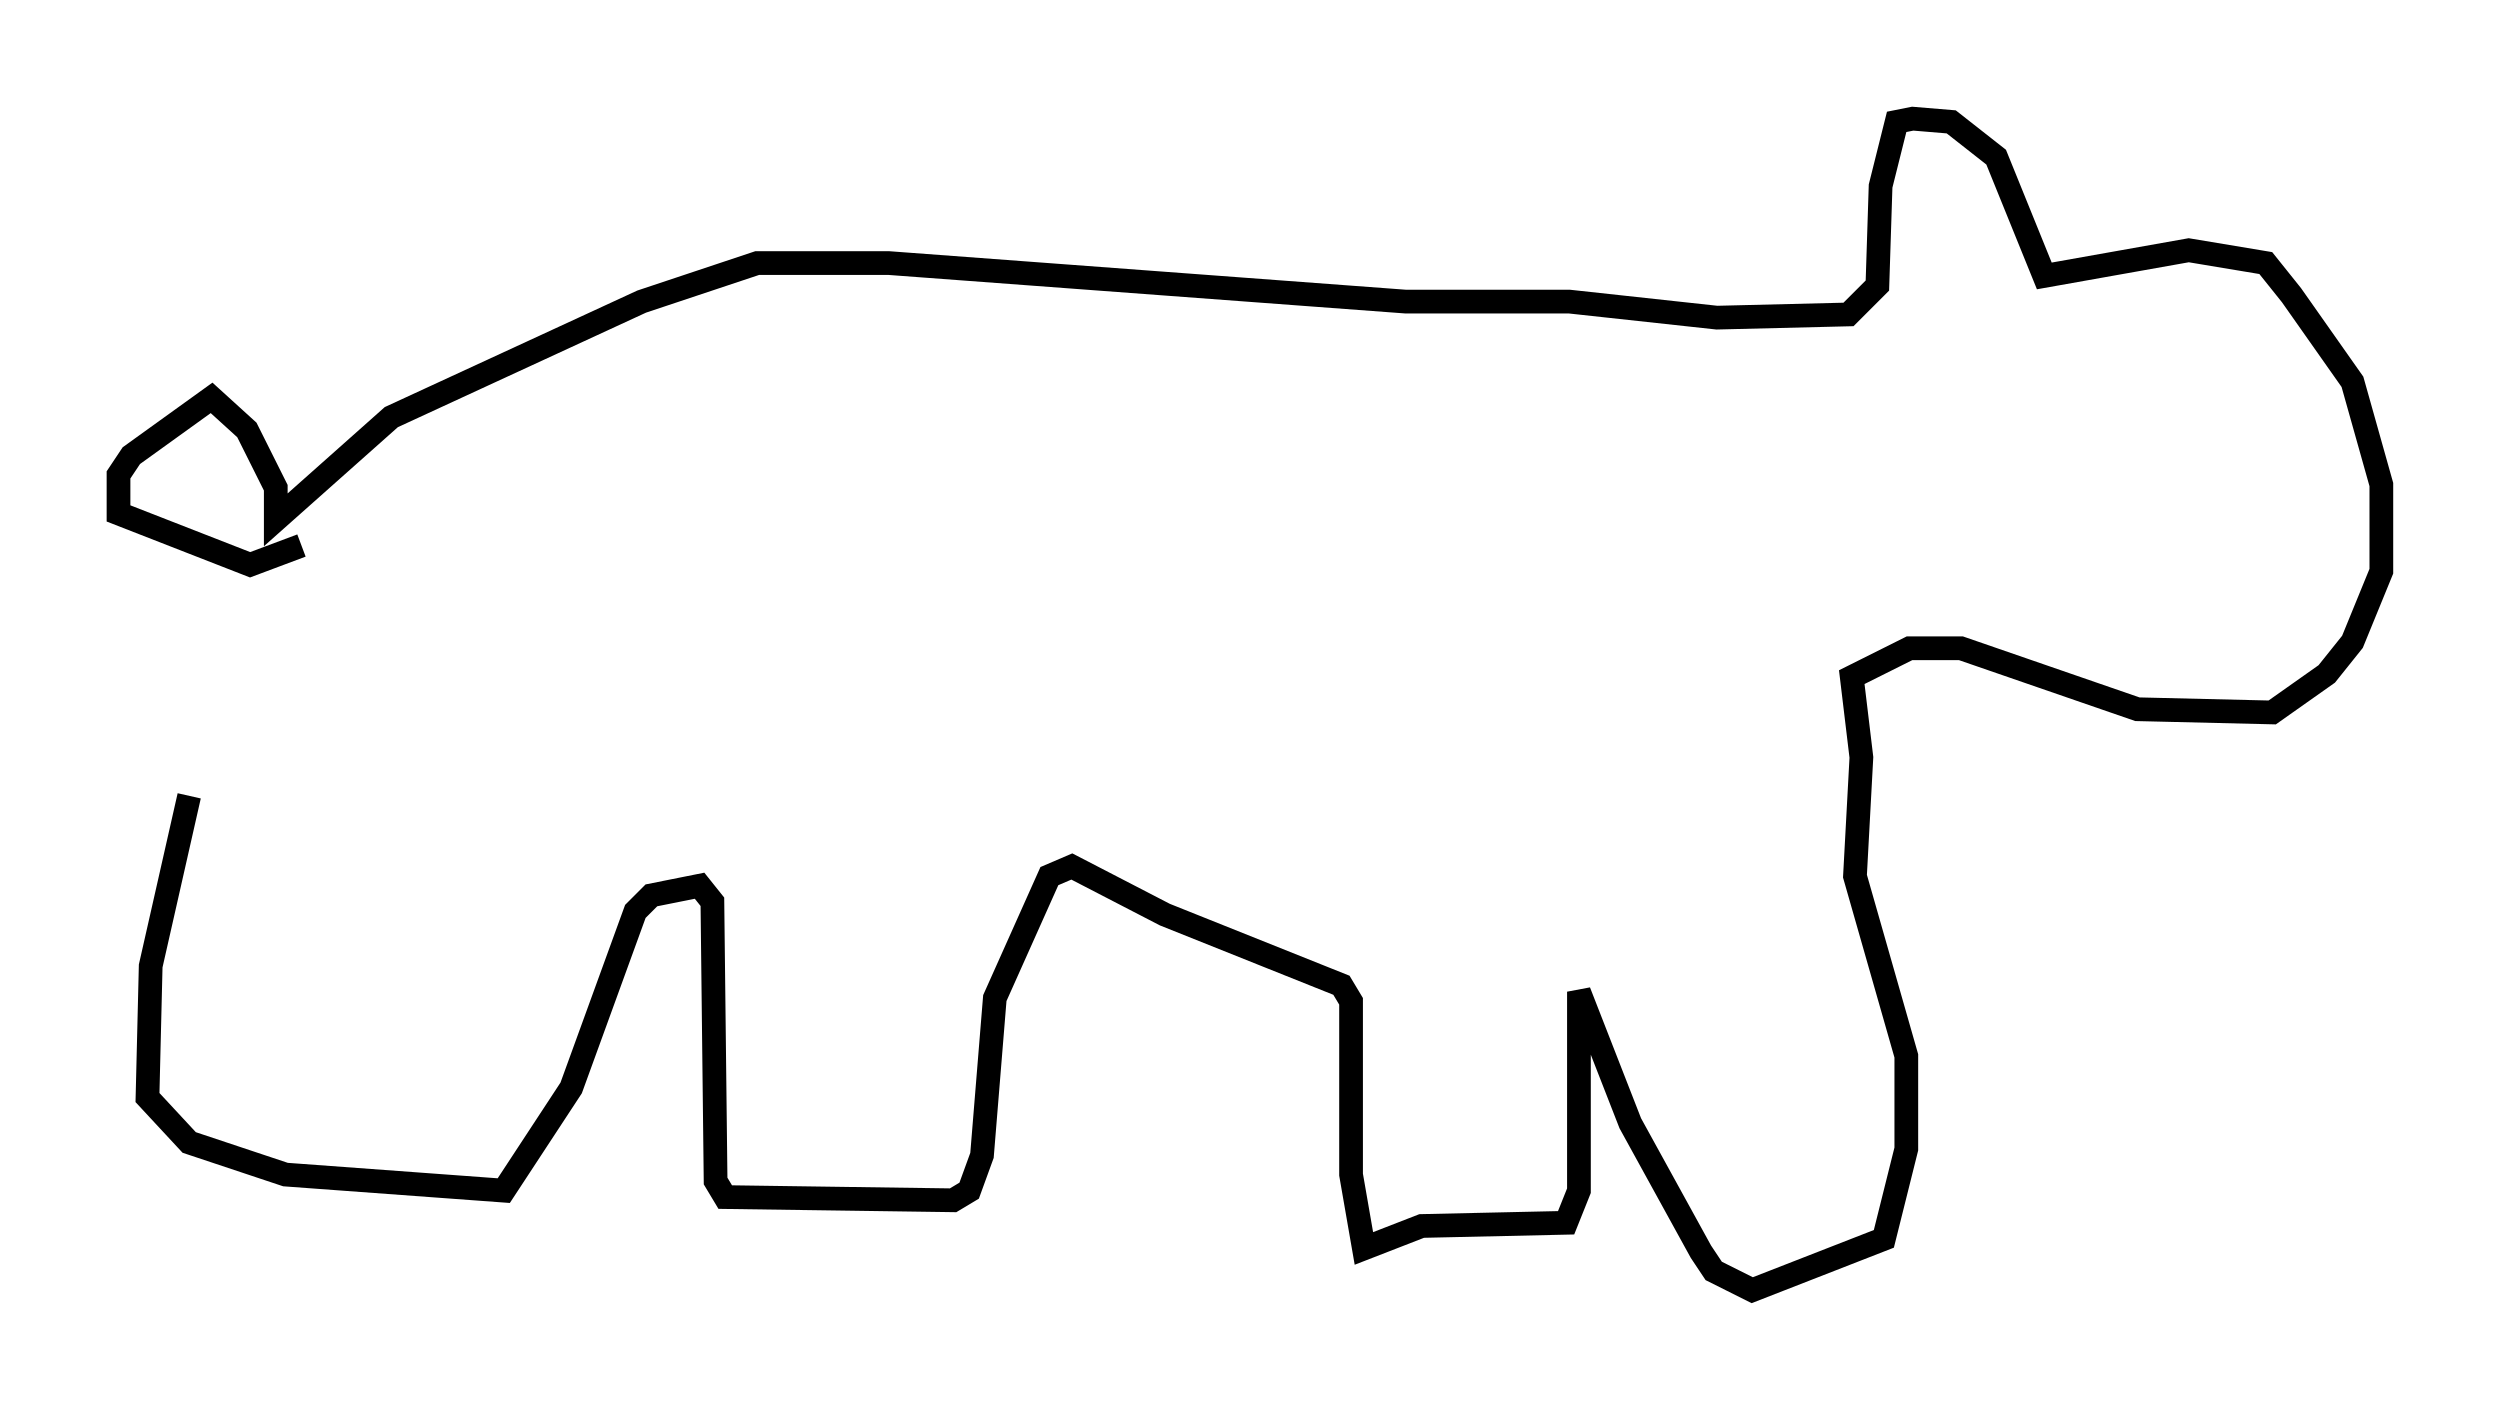 <?xml version="1.0" encoding="utf-8" ?>
<svg baseProfile="full" height="59.391" version="1.1" width="105.398" xmlns="http://www.w3.org/2000/svg" xmlns:ev="http://www.w3.org/2001/xml-events" xmlns:xlink="http://www.w3.org/1999/xlink"><defs /><rect fill="white" height="59.391" width="105.398" x="0" y="0" /><path d="M11.631, 21.644 m-3.654, 11.908 l-1.624, 7.172 -0.135, 5.548 l1.759, 1.894 4.059, 1.353 l9.202, 0.677 2.842, -4.33 l2.706, -7.442 0.677, -0.677 l2.03, -0.406 0.541, 0.677 l0.135, 11.773 0.406, 0.677 l9.607, 0.135 0.677, -0.406 l0.541, -1.488 0.541, -6.631 l2.3, -5.142 0.947, -0.406 l3.924, 2.03 7.442, 2.977 l0.406, 0.677 0.0, 7.307 l0.541, 3.112 2.436, -0.947 l6.089, -0.135 0.541, -1.353 l0.0, -8.39 2.165, 5.548 l2.977, 5.413 0.541, 0.812 l1.624, 0.812 5.548, -2.165 l0.947, -3.789 0.0, -3.924 l-2.165, -7.578 0.271, -5.007 l-0.406, -3.383 2.436, -1.218 l2.165, 0.0 7.442, 2.571 l5.683, 0.135 2.3, -1.624 l1.083, -1.353 1.218, -2.977 l0.0, -3.654 -1.218, -4.33 l-2.571, -3.654 -1.083, -1.353 l-3.248, -0.541 -6.089, 1.083 l-2.03, -5.007 -1.894, -1.488 l-1.624, -0.135 -0.677, 0.135 l-0.677, 2.706 -0.135, 4.195 l-1.218, 1.218 -5.548, 0.135 l-6.225, -0.677 -6.901, 0.0 l-21.786, -1.624 -5.548, 0.0 l-4.871, 1.624 -10.555, 4.871 l-4.871, 4.33 0.0, -1.353 l-1.218, -2.436 -1.488, -1.353 l-3.383, 2.436 -0.541, 0.812 l0.0, 1.624 5.548, 2.165 l2.165, -0.812 m74.559, 0.947 " fill="none" stroke="black" stroke-width="1" /></svg>